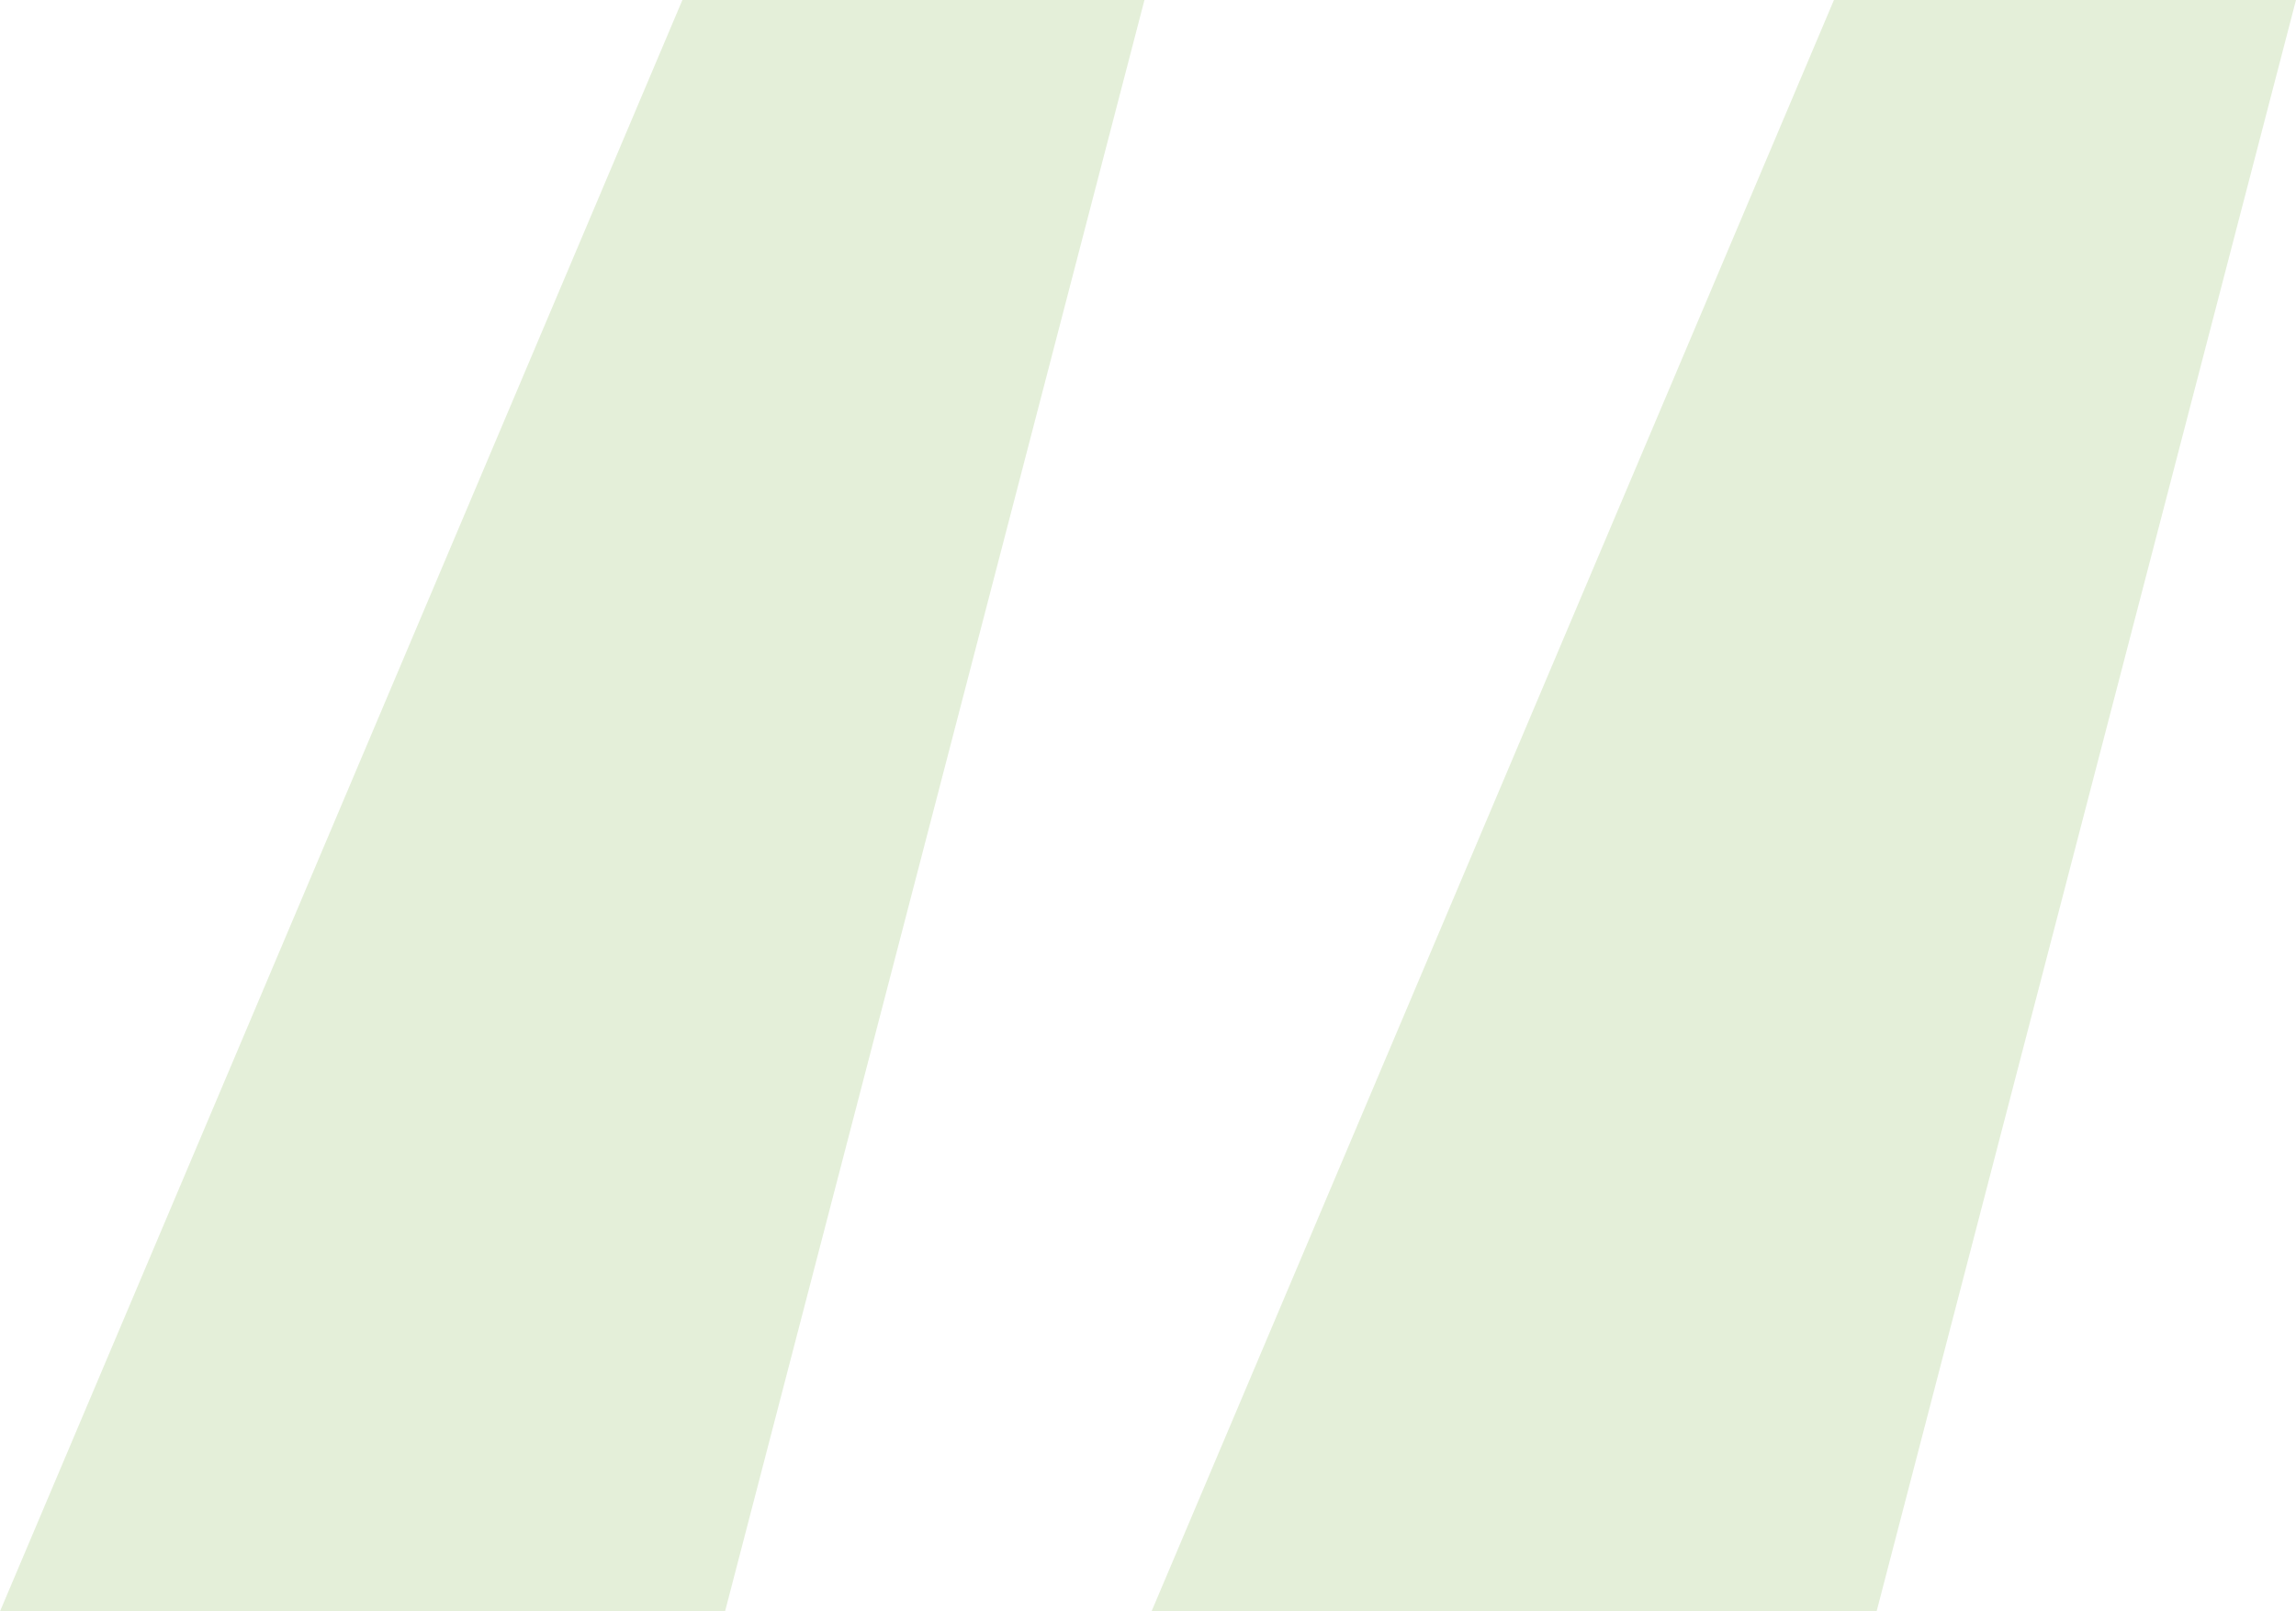 <svg width="57" height="40" viewBox="0 0 57 40" fill="none" xmlns="http://www.w3.org/2000/svg">
<path d="M18 40H0L16.941 0H28.412L18 40ZM46.588 40H28.588L45.529 0H57L46.588 40Z" fill="#7BB243" fill-opacity="0.2"/>
</svg>
